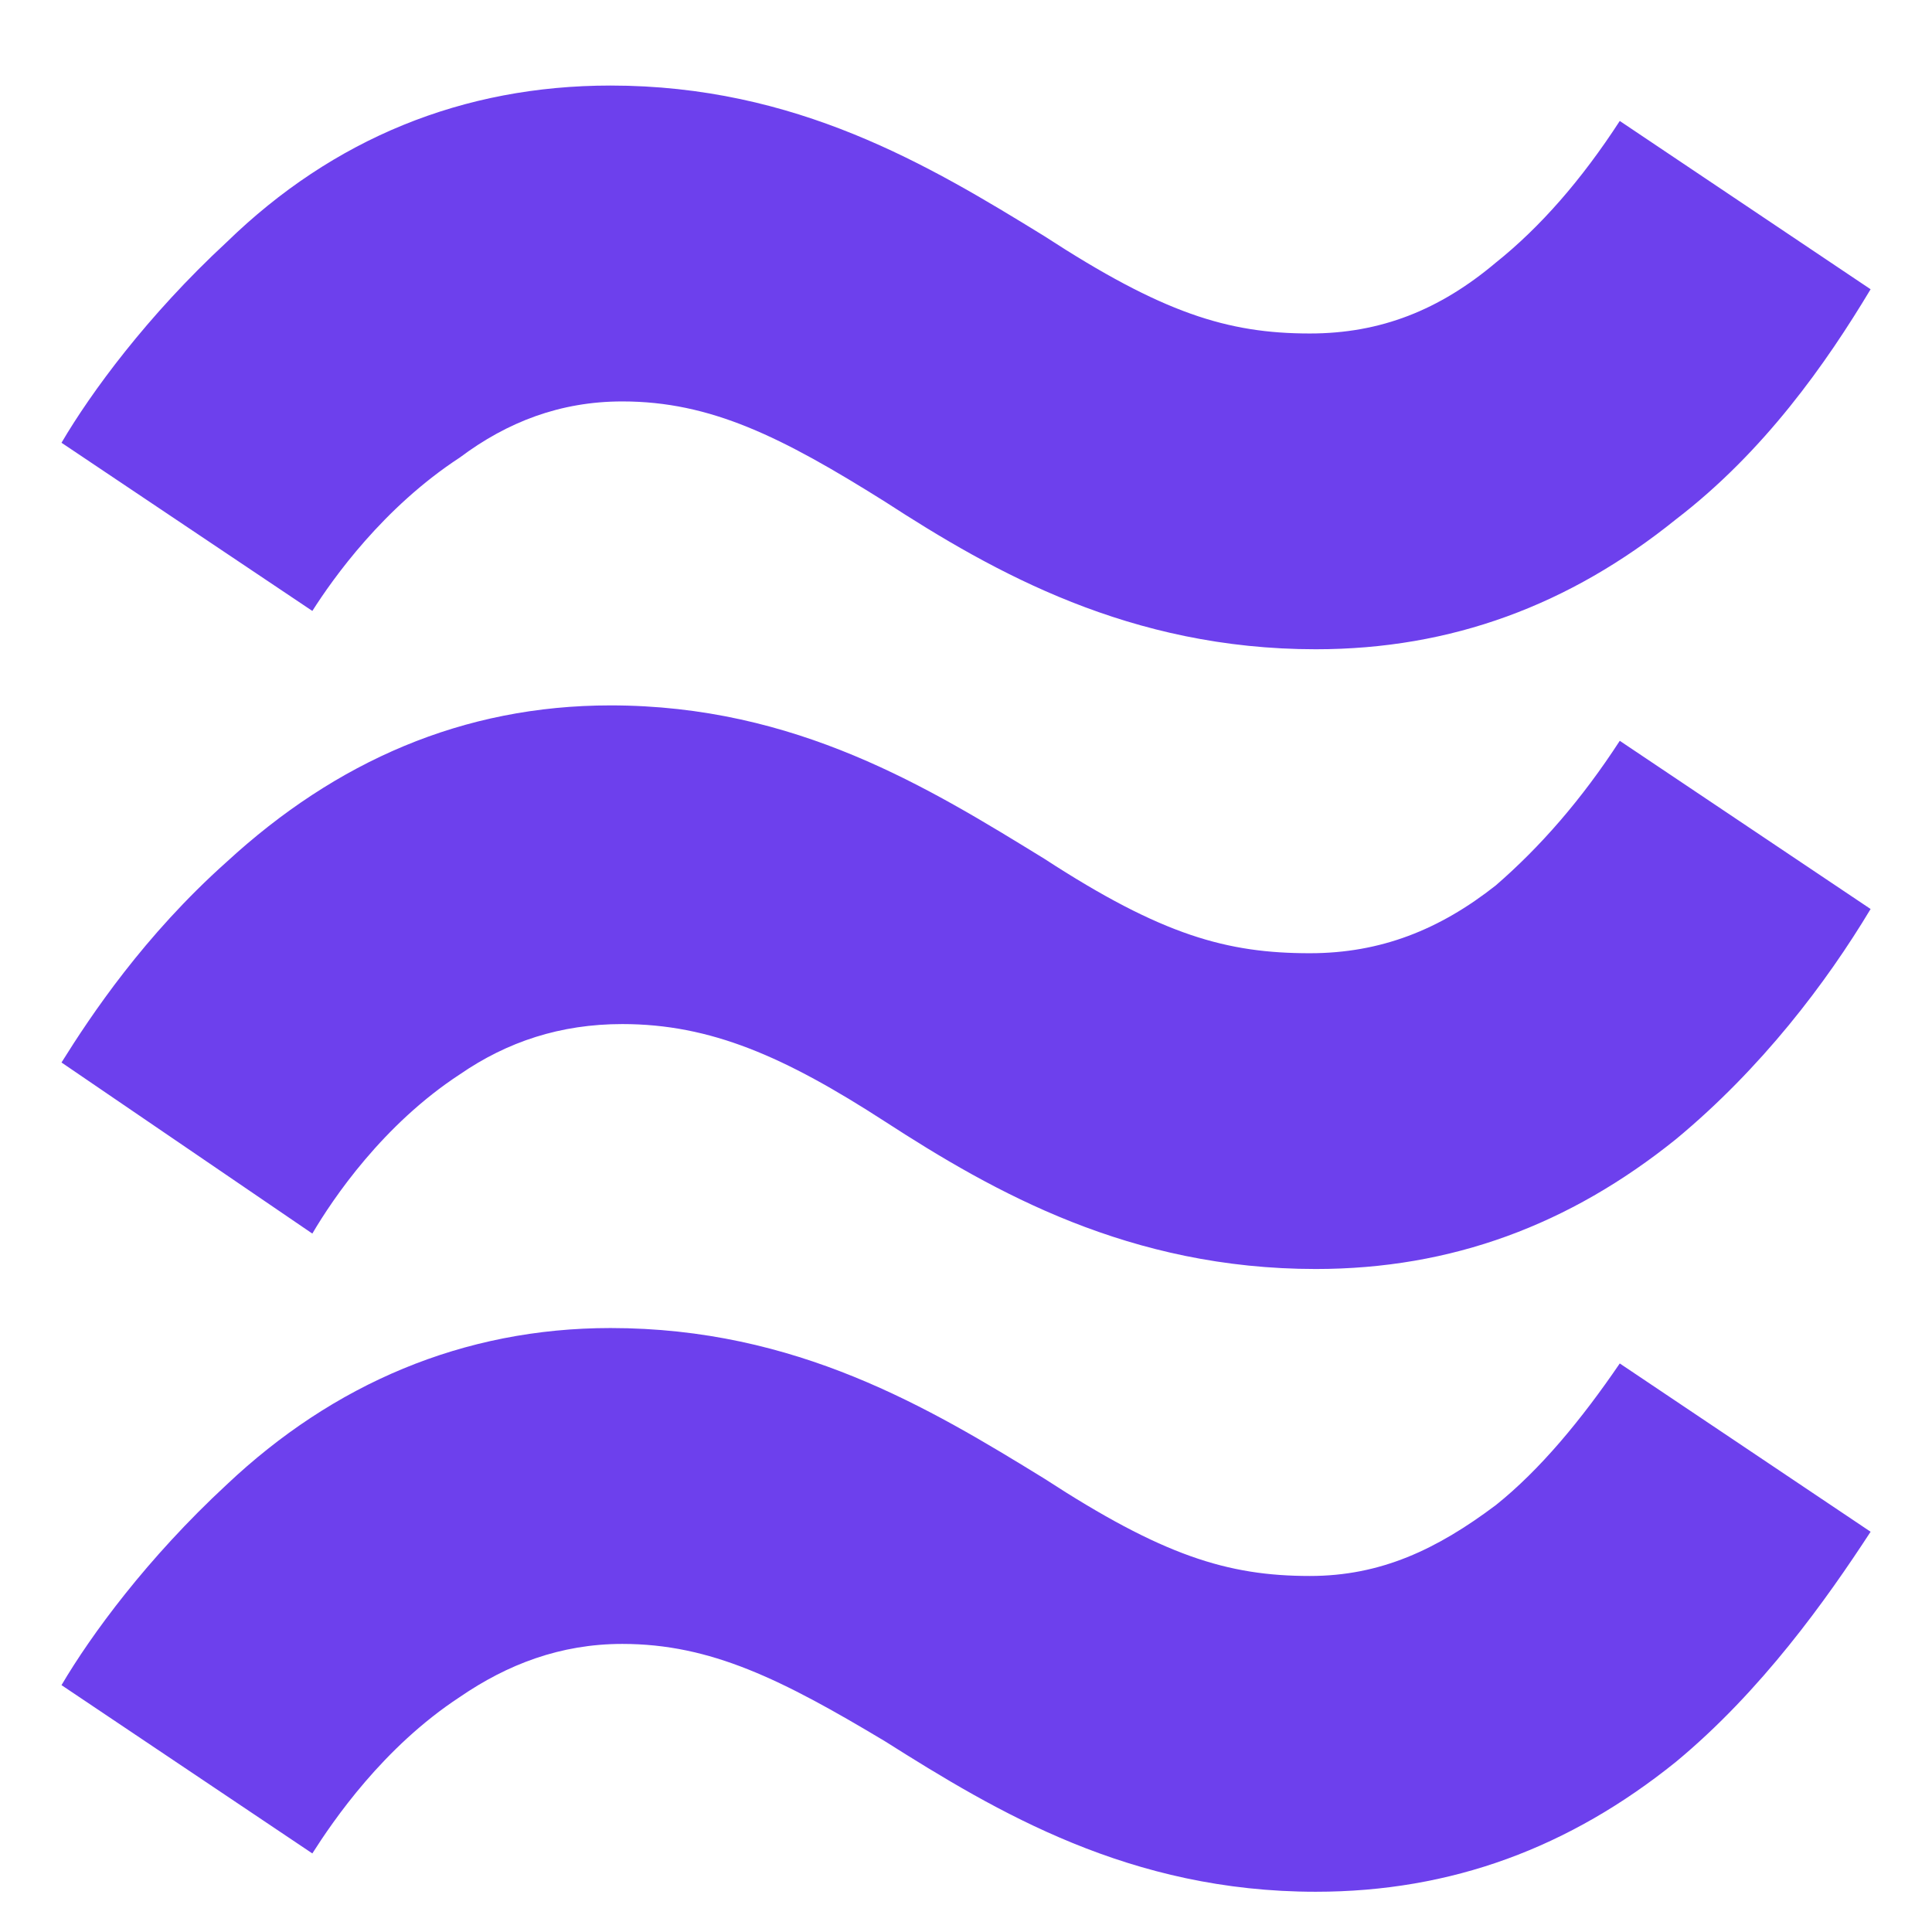 <svg xmlns="http://www.w3.org/2000/svg" width="18" height="18" fill="none" viewBox="0 0 18 18"><path fill="#6D40ED" d="M12.259 6.049C13.524 6.049 14.624 5.637 15.614 4.839C16.439 4.207 17.016 3.382 17.428 2.695L15.091 1.127C14.734 1.677 14.349 2.117 13.936 2.447C13.414 2.887 12.864 3.107 12.204 3.107C11.434 3.107 10.829 2.915 9.73 2.2C8.657 1.54 7.42 0.797 5.688 0.797C4.313 0.797 3.103 1.292 2.113 2.255C1.371 2.942 0.848 3.657 0.573 4.125L2.91 5.692C3.103 5.389 3.57 4.729 4.285 4.262C4.725 3.932 5.22 3.74 5.798 3.74C6.622 3.74 7.282 4.07 8.245 4.674C9.262 5.334 10.527 6.049 12.259 6.049ZM12.259 11.823C13.524 11.823 14.624 11.411 15.614 10.614C16.411 9.954 17.016 9.156 17.428 8.469L15.091 6.902C14.734 7.452 14.349 7.891 13.936 8.249C13.414 8.661 12.864 8.881 12.204 8.881C11.434 8.881 10.829 8.716 9.73 8.001C8.657 7.342 7.42 6.572 5.688 6.572C4.313 6.572 3.13 7.094 2.113 8.029C1.343 8.716 0.848 9.459 0.573 9.899L2.91 11.493C3.103 11.164 3.57 10.476 4.285 10.009C4.725 9.706 5.22 9.541 5.798 9.541C6.622 9.541 7.31 9.844 8.245 10.449C9.262 11.109 10.527 11.823 12.259 11.823ZM12.259 17.625C13.524 17.625 14.624 17.213 15.614 16.415C16.411 15.755 17.016 14.903 17.428 14.271L15.091 12.703C14.734 13.226 14.349 13.693 13.936 14.023C13.386 14.436 12.864 14.683 12.204 14.683C11.434 14.683 10.829 14.491 9.73 13.776C8.657 13.116 7.42 12.373 5.688 12.373C4.313 12.373 3.103 12.896 2.113 13.831C1.371 14.518 0.848 15.233 0.573 15.7L2.91 17.268C3.103 16.965 3.57 16.278 4.285 15.81C4.725 15.508 5.22 15.316 5.798 15.316C6.622 15.316 7.282 15.646 8.245 16.223C9.29 16.883 10.527 17.625 12.259 17.625Z"/></svg>